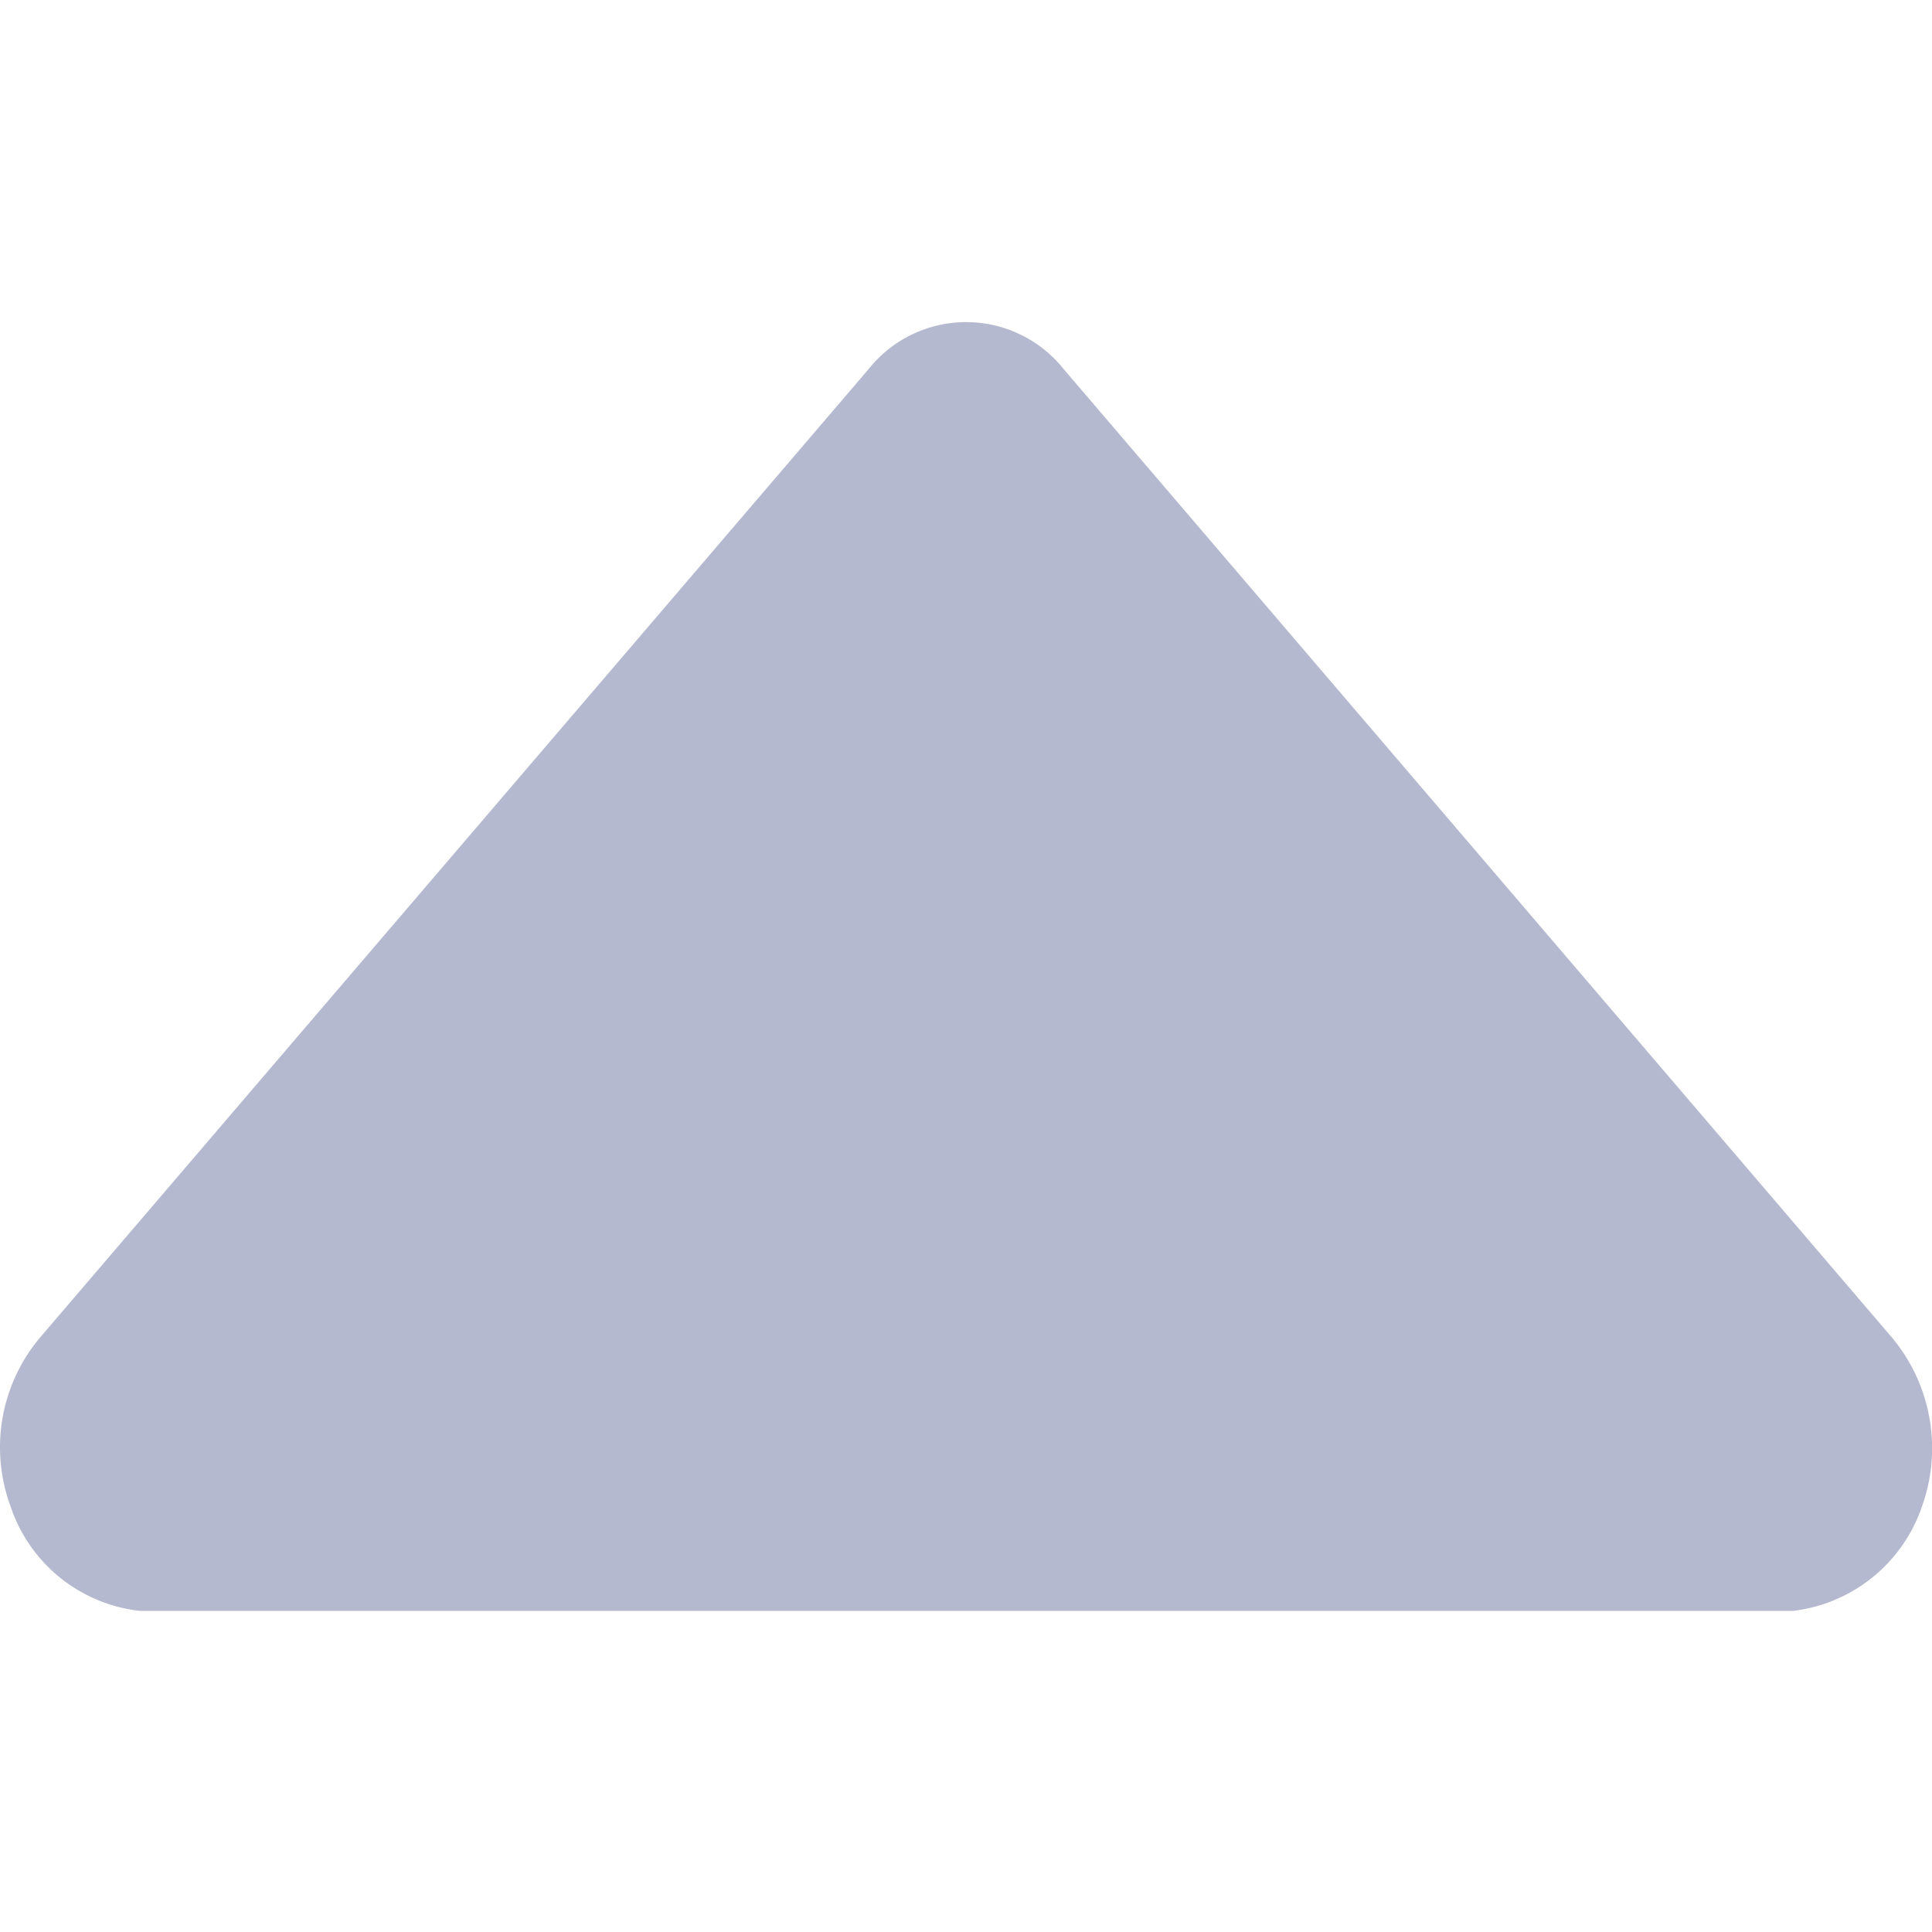 <?xml version="1.0" standalone="no"?><!DOCTYPE svg PUBLIC "-//W3C//DTD SVG 1.1//EN" "http://www.w3.org/Graphics/SVG/1.1/DTD/svg11.dtd"><svg t="1612677560990" class="icon" viewBox="0 0 1024 1024" version="1.1" xmlns="http://www.w3.org/2000/svg" p-id="1942" xmlns:xlink="http://www.w3.org/1999/xlink" width="64" height="64"><defs><style type="text/css"></style></defs><path d="M22.21 707.765l438.061-512a66.108 66.108 0 0 1 103.605 0l437.911 512a91.407 91.407 0 0 1 17.016 90.353 82.522 82.522 0 0 1-68.668 55.718H74.464A81.769 81.769 0 0 1 5.495 798.118a90.353 90.353 0 0 1 16.715-90.353z" p-id="1943" fill="#b5b9cf"></path></svg>